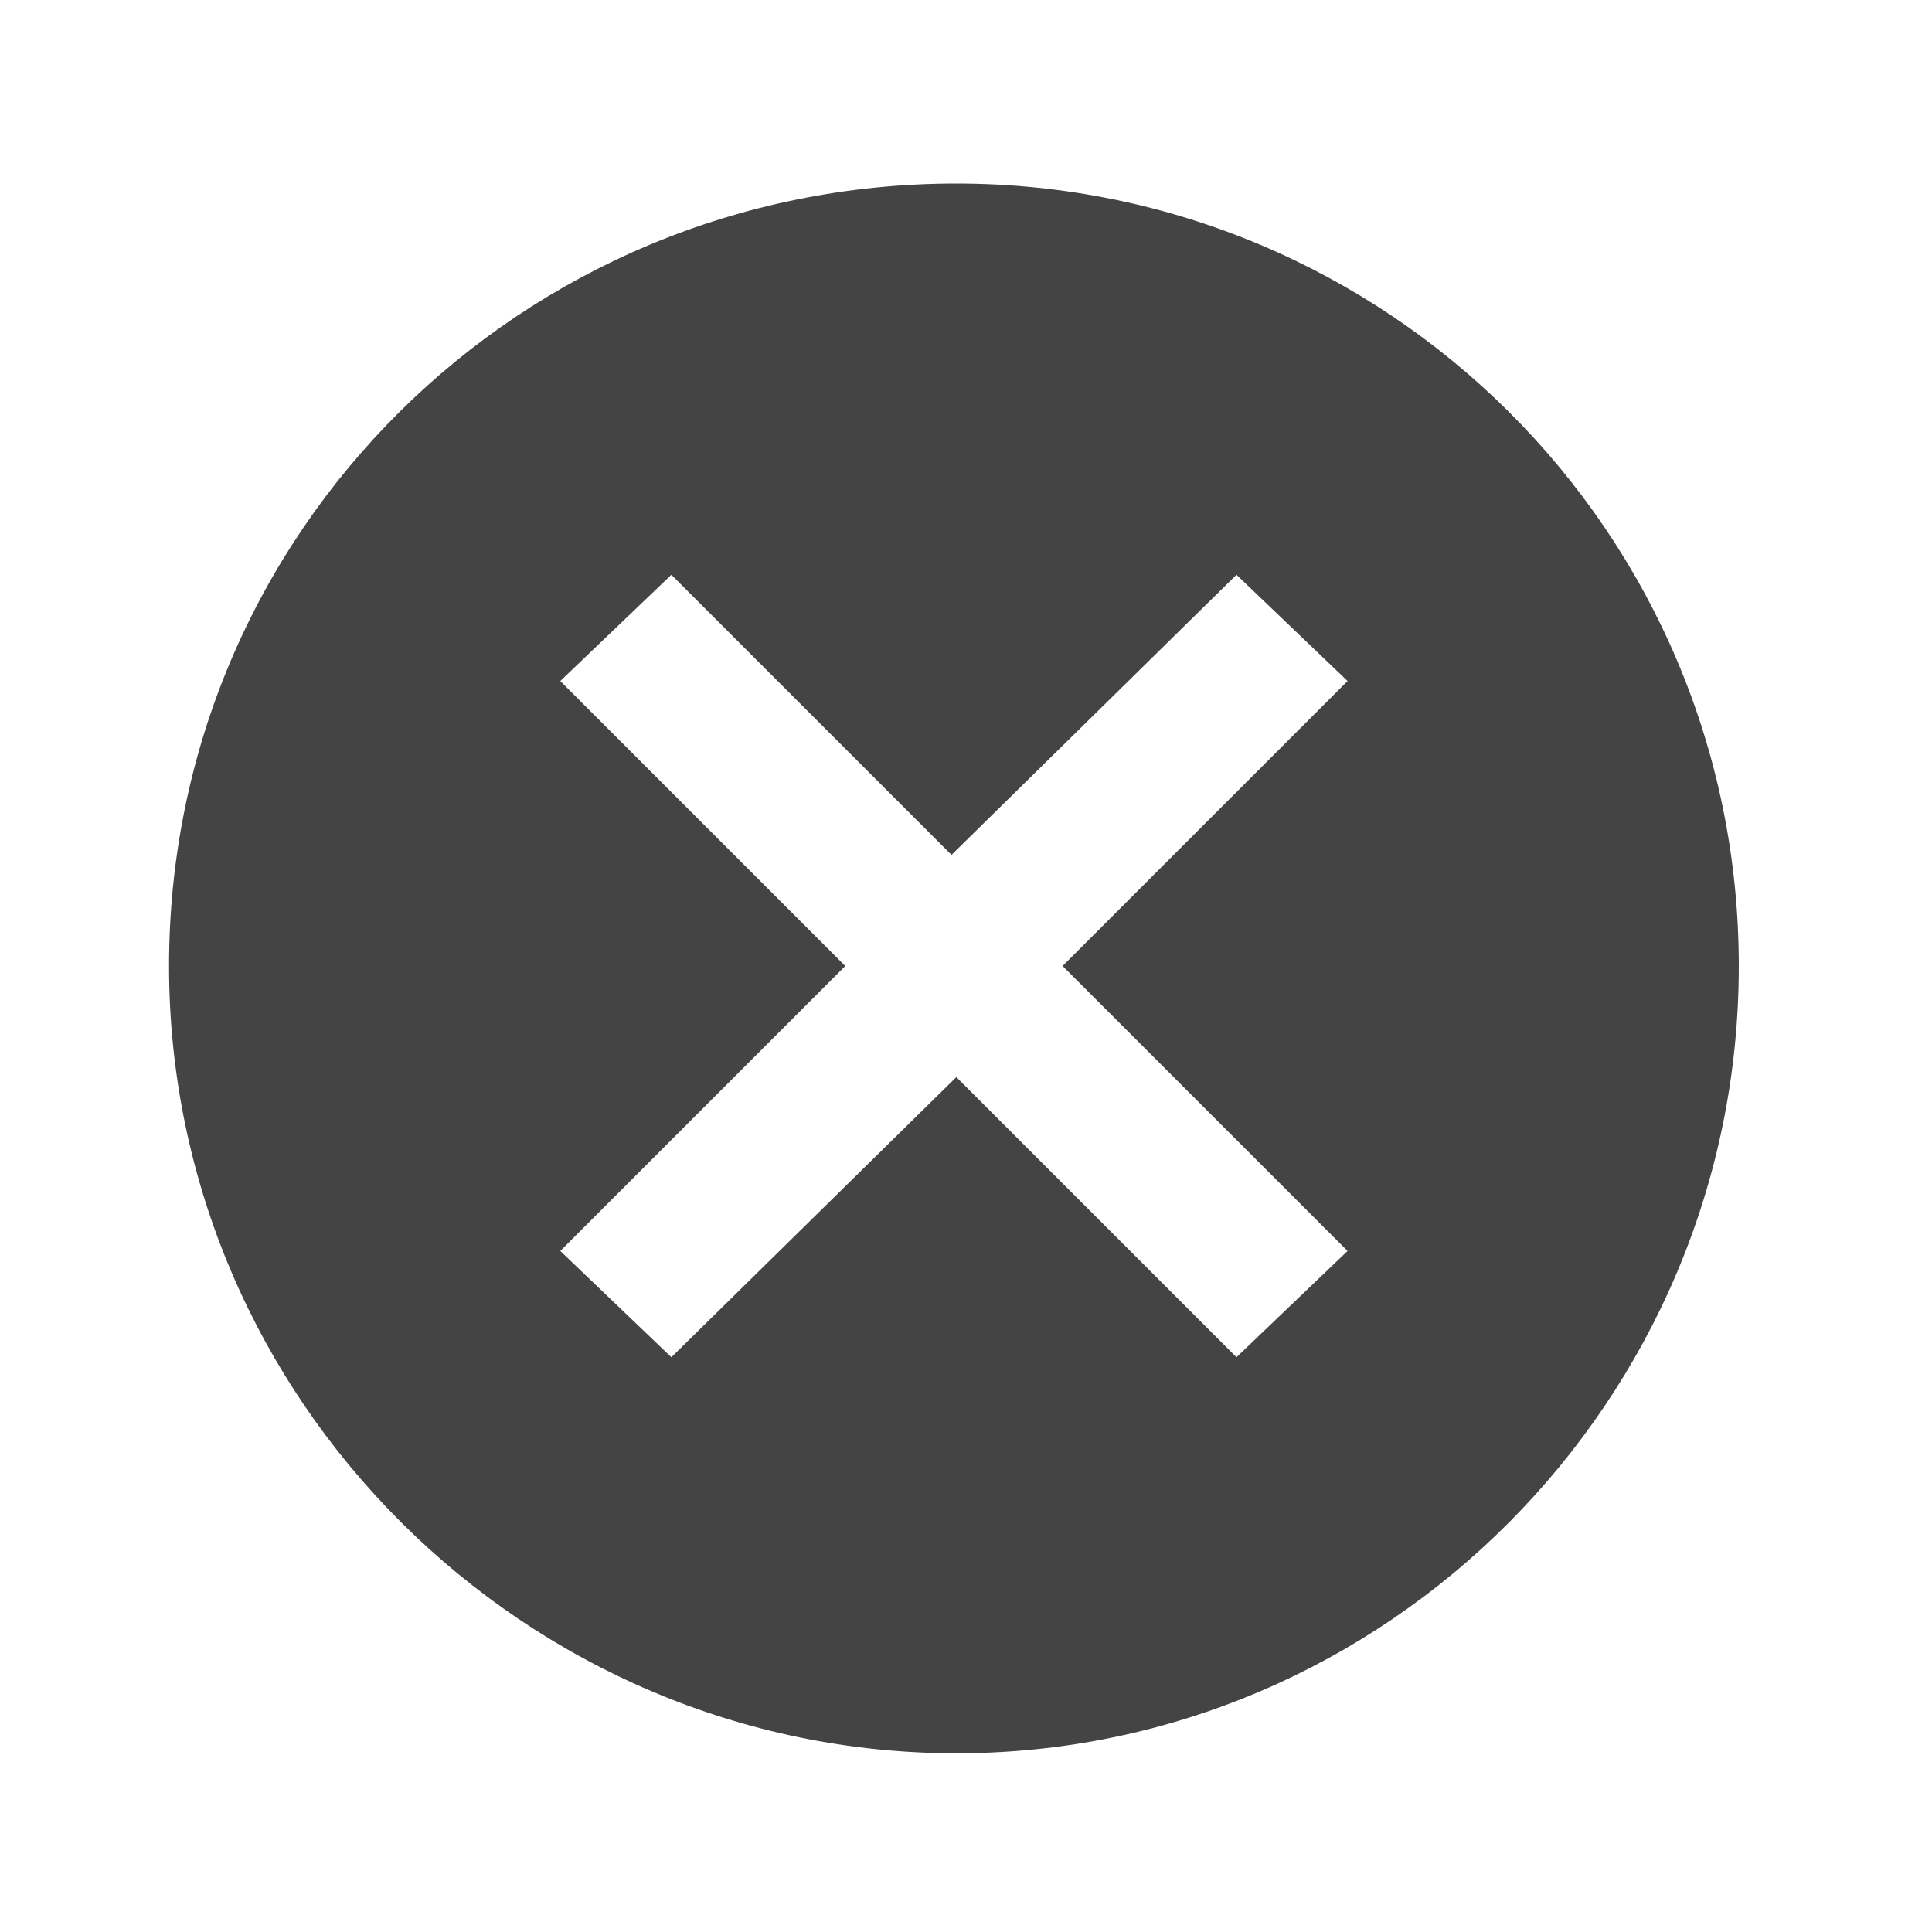 <?xml version="1.0"?><svg xmlns="http://www.w3.org/2000/svg" width="40" height="40" viewBox="0 0 40 40"><path fill="#444" d="m19.8 3.8c8.9 0 16.2 7.2 16.2 16.2s-7.3 16.3-16.2 16.3-16.3-7.3-16.3-16.3 7.3-16.2 16.3-16.2z m8.1 22.1l-5.9-5.9 5.9-5.9-2.3-2.2-5.9 5.8-5.8-5.8-2.3 2.2 5.9 5.9-5.9 5.9 2.3 2.2 5.9-5.8 5.8 5.8z"></path></svg>